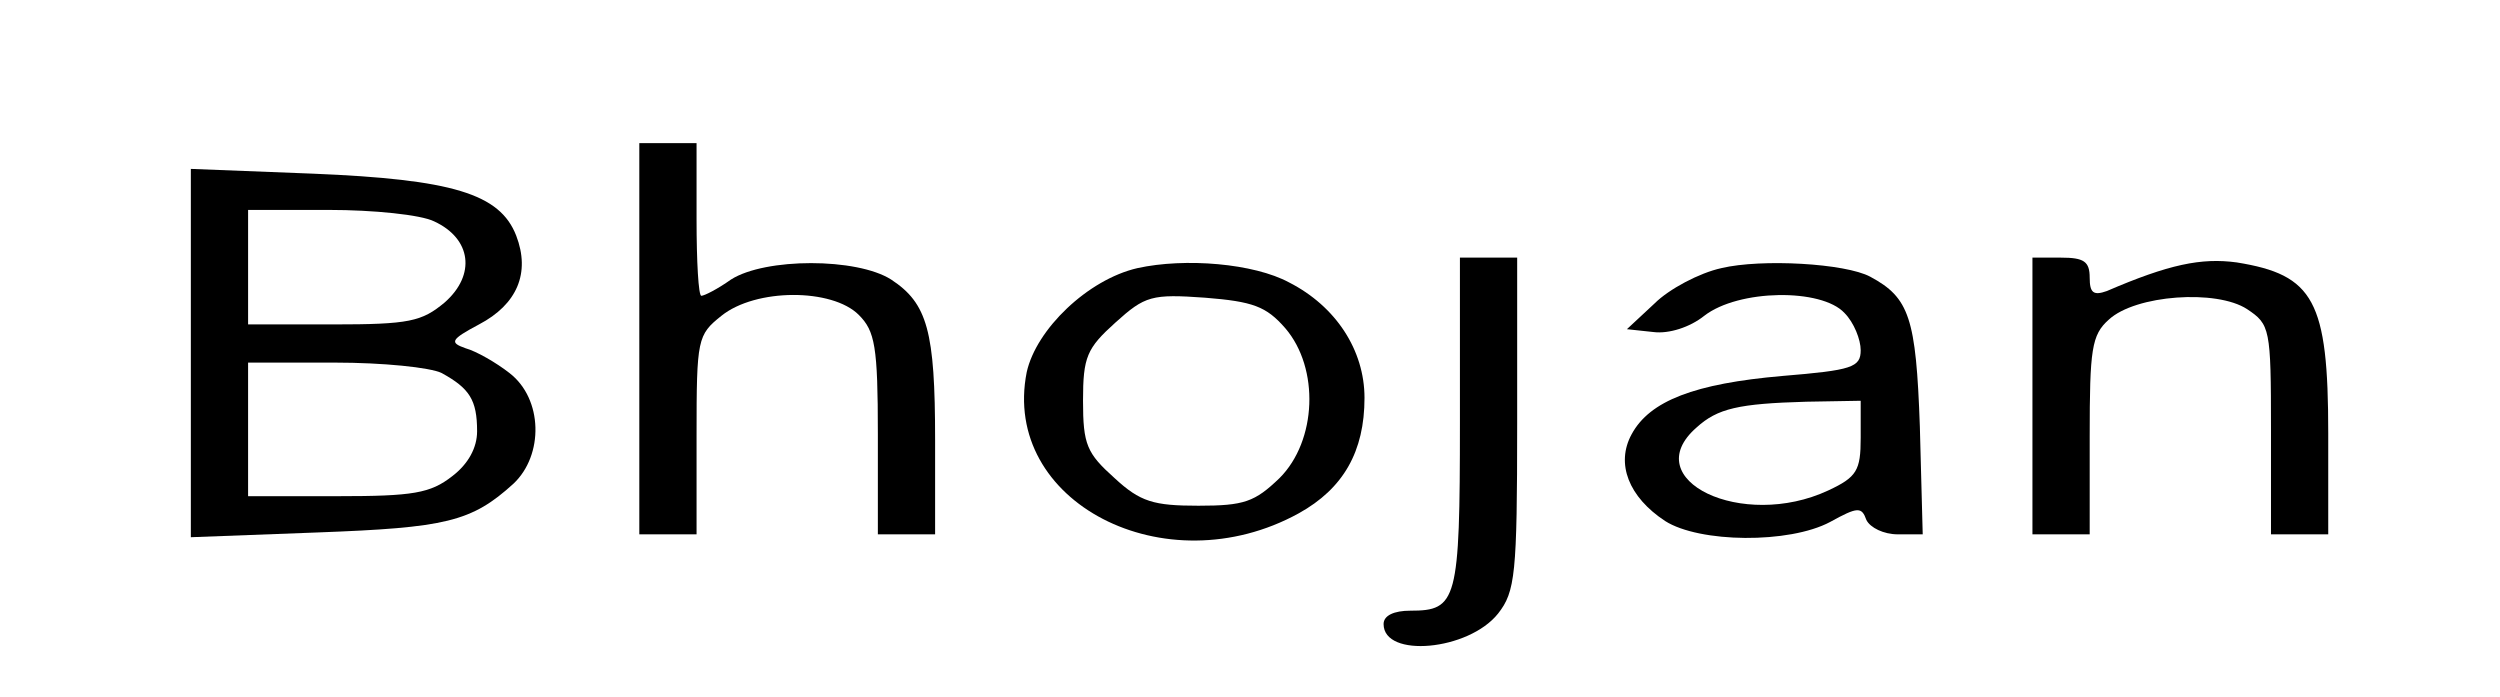 <?xml version="1.0" standalone="no"?>
<!DOCTYPE svg PUBLIC "-//W3C//DTD SVG 20010904//EN"
 "http://www.w3.org/TR/2001/REC-SVG-20010904/DTD/svg10.dtd">
<svg version="1.0" xmlns="http://www.w3.org/2000/svg"
 width="262pt" height="73pt" viewBox="0 0 262 73"
 preserveAspectRatio="xMidYMid meet">
<g transform="translate(0,73) scale(0.1,-0.1)"
fill="#000000" stroke="none">
<path d="M670 375 l0 -205 30 0 30 0 0 104 c0 101 1 105 26 125 36 29 116 29
144 1 17 -17 20 -33 20 -125 l0 -105 30 0 30 0 0 99 c0 114 -8 143 -46 168
-36 23 -132 23 -168 0 -14 -10 -28 -17 -31 -17 -3 0 -5 36 -5 80 l0 80 -30 0
-30 0 0 -205z"/>
<path d="M200 360 l0 -193 133 5 c134 5 161 11 205 51 32 30 31 89 -4 116 -14
11 -35 23 -46 26 -17 6 -16 9 14 25 40 21 54 54 39 93 -17 44 -67 59 -213 65
l-128 5 0 -193z m255 138 c39 -18 44 -56 11 -85 -24 -20 -37 -23 -117 -23
l-89 0 0 60 0 60 85 0 c46 0 96 -5 110 -12z m8 -159 c29 -16 37 -28 37 -61 0
-17 -9 -34 -26 -47 -23 -18 -41 -21 -120 -21 l-94 0 0 70 0 70 91 0 c50 0 100
-5 112 -11z"/>
<path d="M1192 449 c-52 -12 -106 -64 -116 -109 -27 -136 145 -225 285 -148
47 26 69 65 69 121 0 50 -30 96 -79 121 -37 20 -109 26 -159 15z m155 -63 c36
-42 33 -118 -6 -157 -26 -25 -37 -29 -85 -29 -47 0 -61 4 -88 29 -29 26 -33
35 -33 81 0 46 4 55 34 82 31 28 38 30 94 26 50 -4 64 -9 84 -32z"/>
<path d="M1530 287 c0 -187 -3 -197 -52 -197 -17 0 -28 -5 -28 -14 0 -36 89
-28 120 11 18 23 20 41 20 199 l0 174 -30 0 -30 0 0 -173z"/>
<path d="M1804 449 c-23 -5 -55 -22 -70 -37 l-29 -27 28 -3 c16 -2 38 5 53 17
36 28 123 29 147 3 10 -10 17 -28 17 -39 0 -18 -9 -21 -82 -27 -92 -8 -139
-26 -158 -61 -17 -31 -3 -66 35 -91 36 -23 130 -24 173 -1 29 16 33 16 38 2 4
-8 18 -15 33 -15 l26 0 -3 113 c-4 114 -11 135 -52 157 -26 14 -114 19 -156 9z
m146 -178 c0 -34 -4 -41 -34 -55 -90 -42 -201 11 -138 66 22 20 44 25 115 27
l57 1 0 -39z"/>
<path d="M2130 315 l0 -145 30 0 30 0 0 103 c0 91 2 106 20 122 28 26 113 32
145 11 24 -16 25 -20 25 -126 l0 -110 30 0 30 0 0 106 c0 139 -15 166 -96 179
-37 5 -71 -2 -136 -30 -14 -5 -18 -2 -18 14 0 17 -6 21 -30 21 l-30 0 0 -145z"/>
</g>
</svg>
